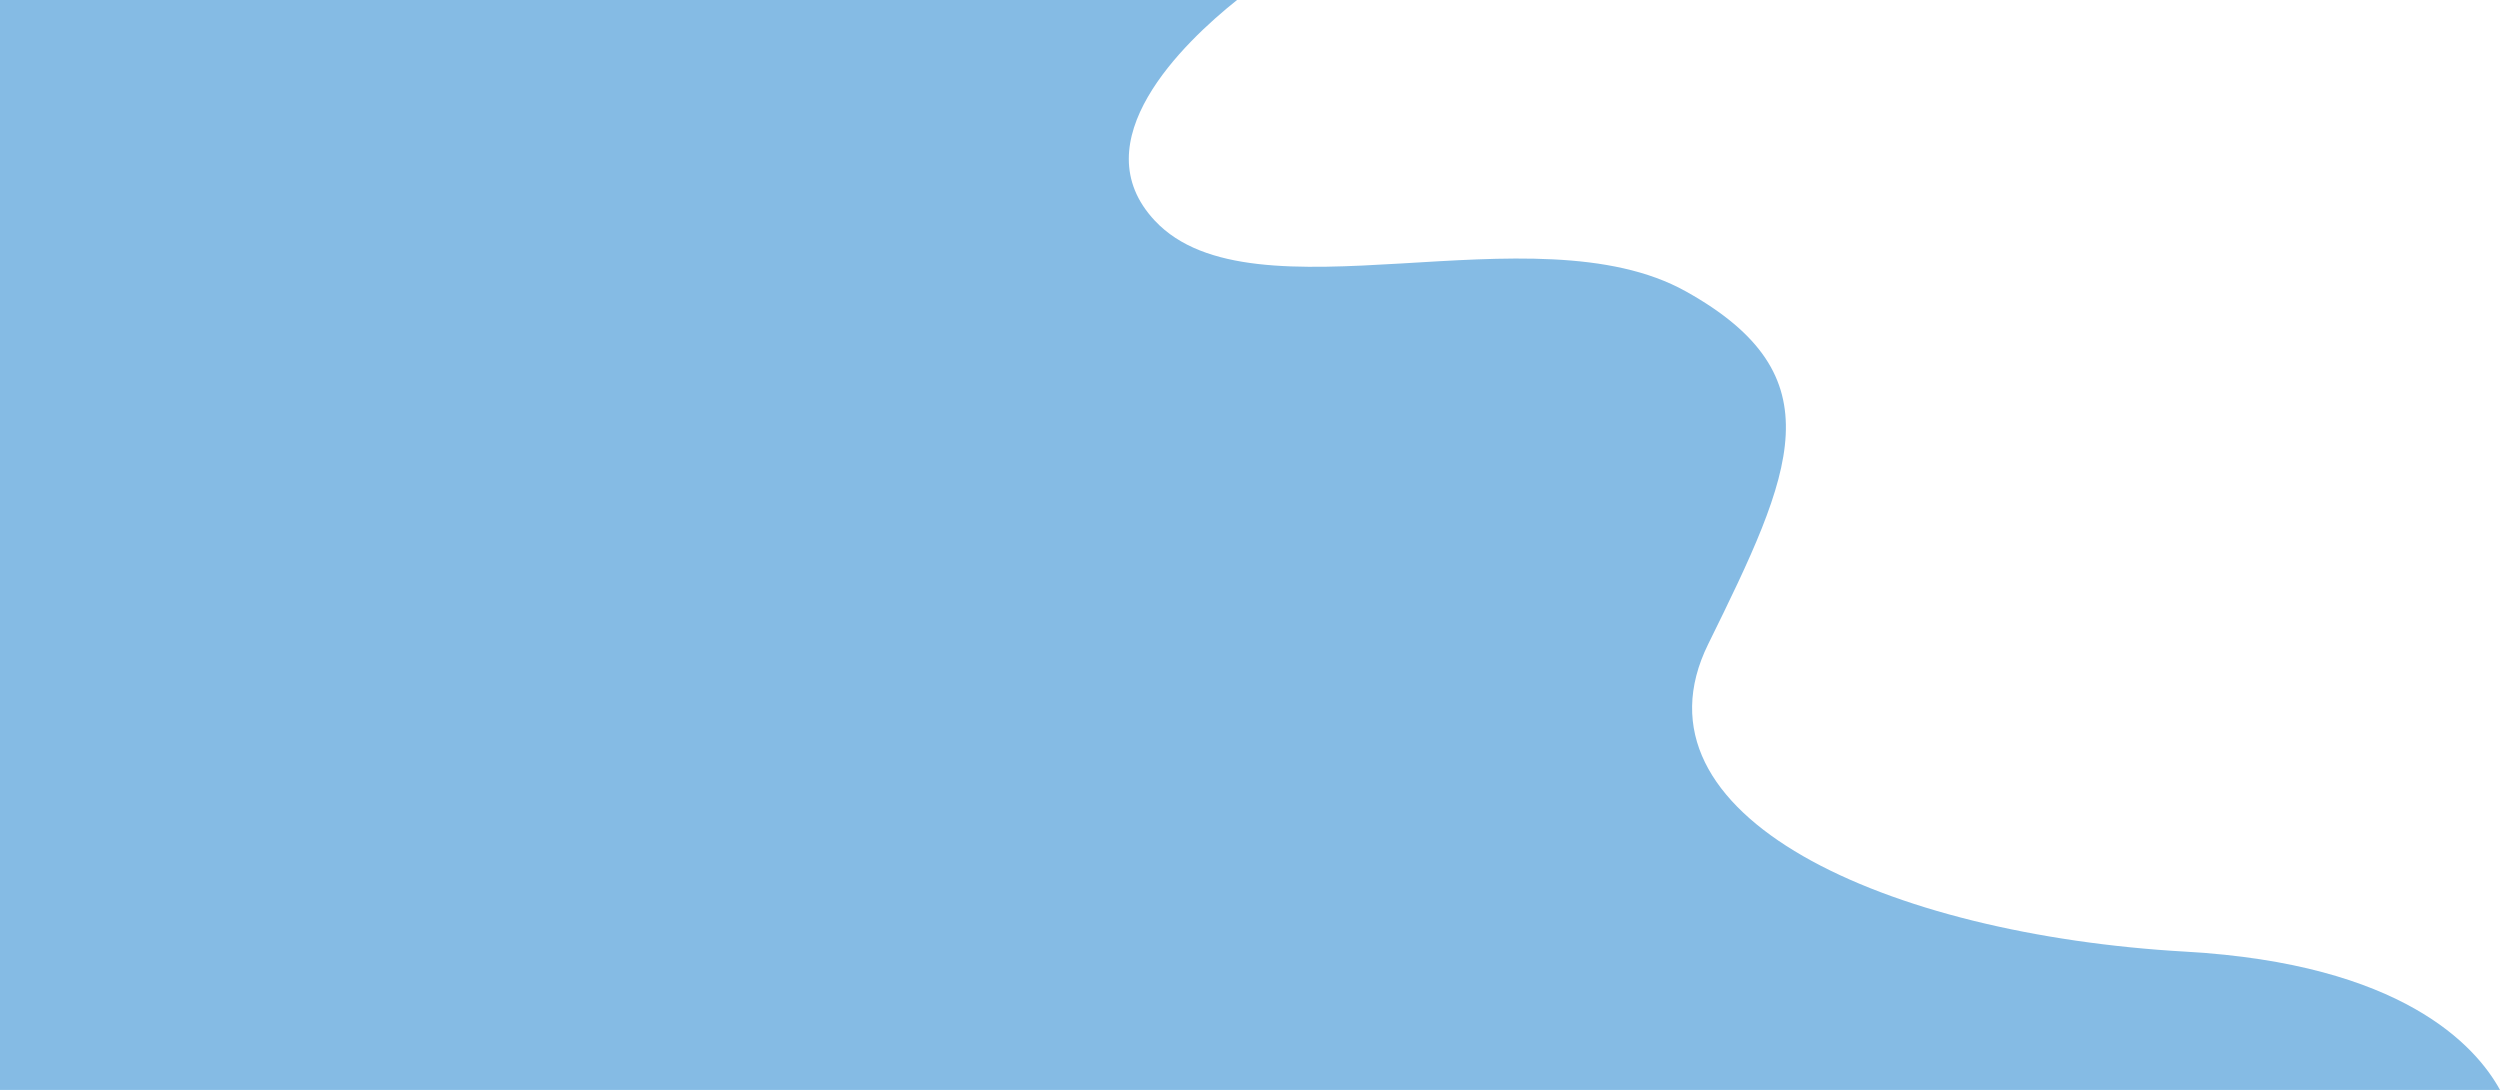 <svg width="1218" height="531" viewBox="0 0 1218 531" fill="none" xmlns="http://www.w3.org/2000/svg">
<path d="M0 0V531H1218C1206.19 509.464 1170.25 469.621 1064.82 463.643C919.174 455.392 790.93 397.655 832.241 313.796C873.533 229.947 895.261 183.202 821.357 141.967C747.472 100.723 610.529 158.459 562.703 107.593C526.444 69.025 576.398 20.983 602.685 0H0Z" fill="#85BBE4"/>
</svg>
